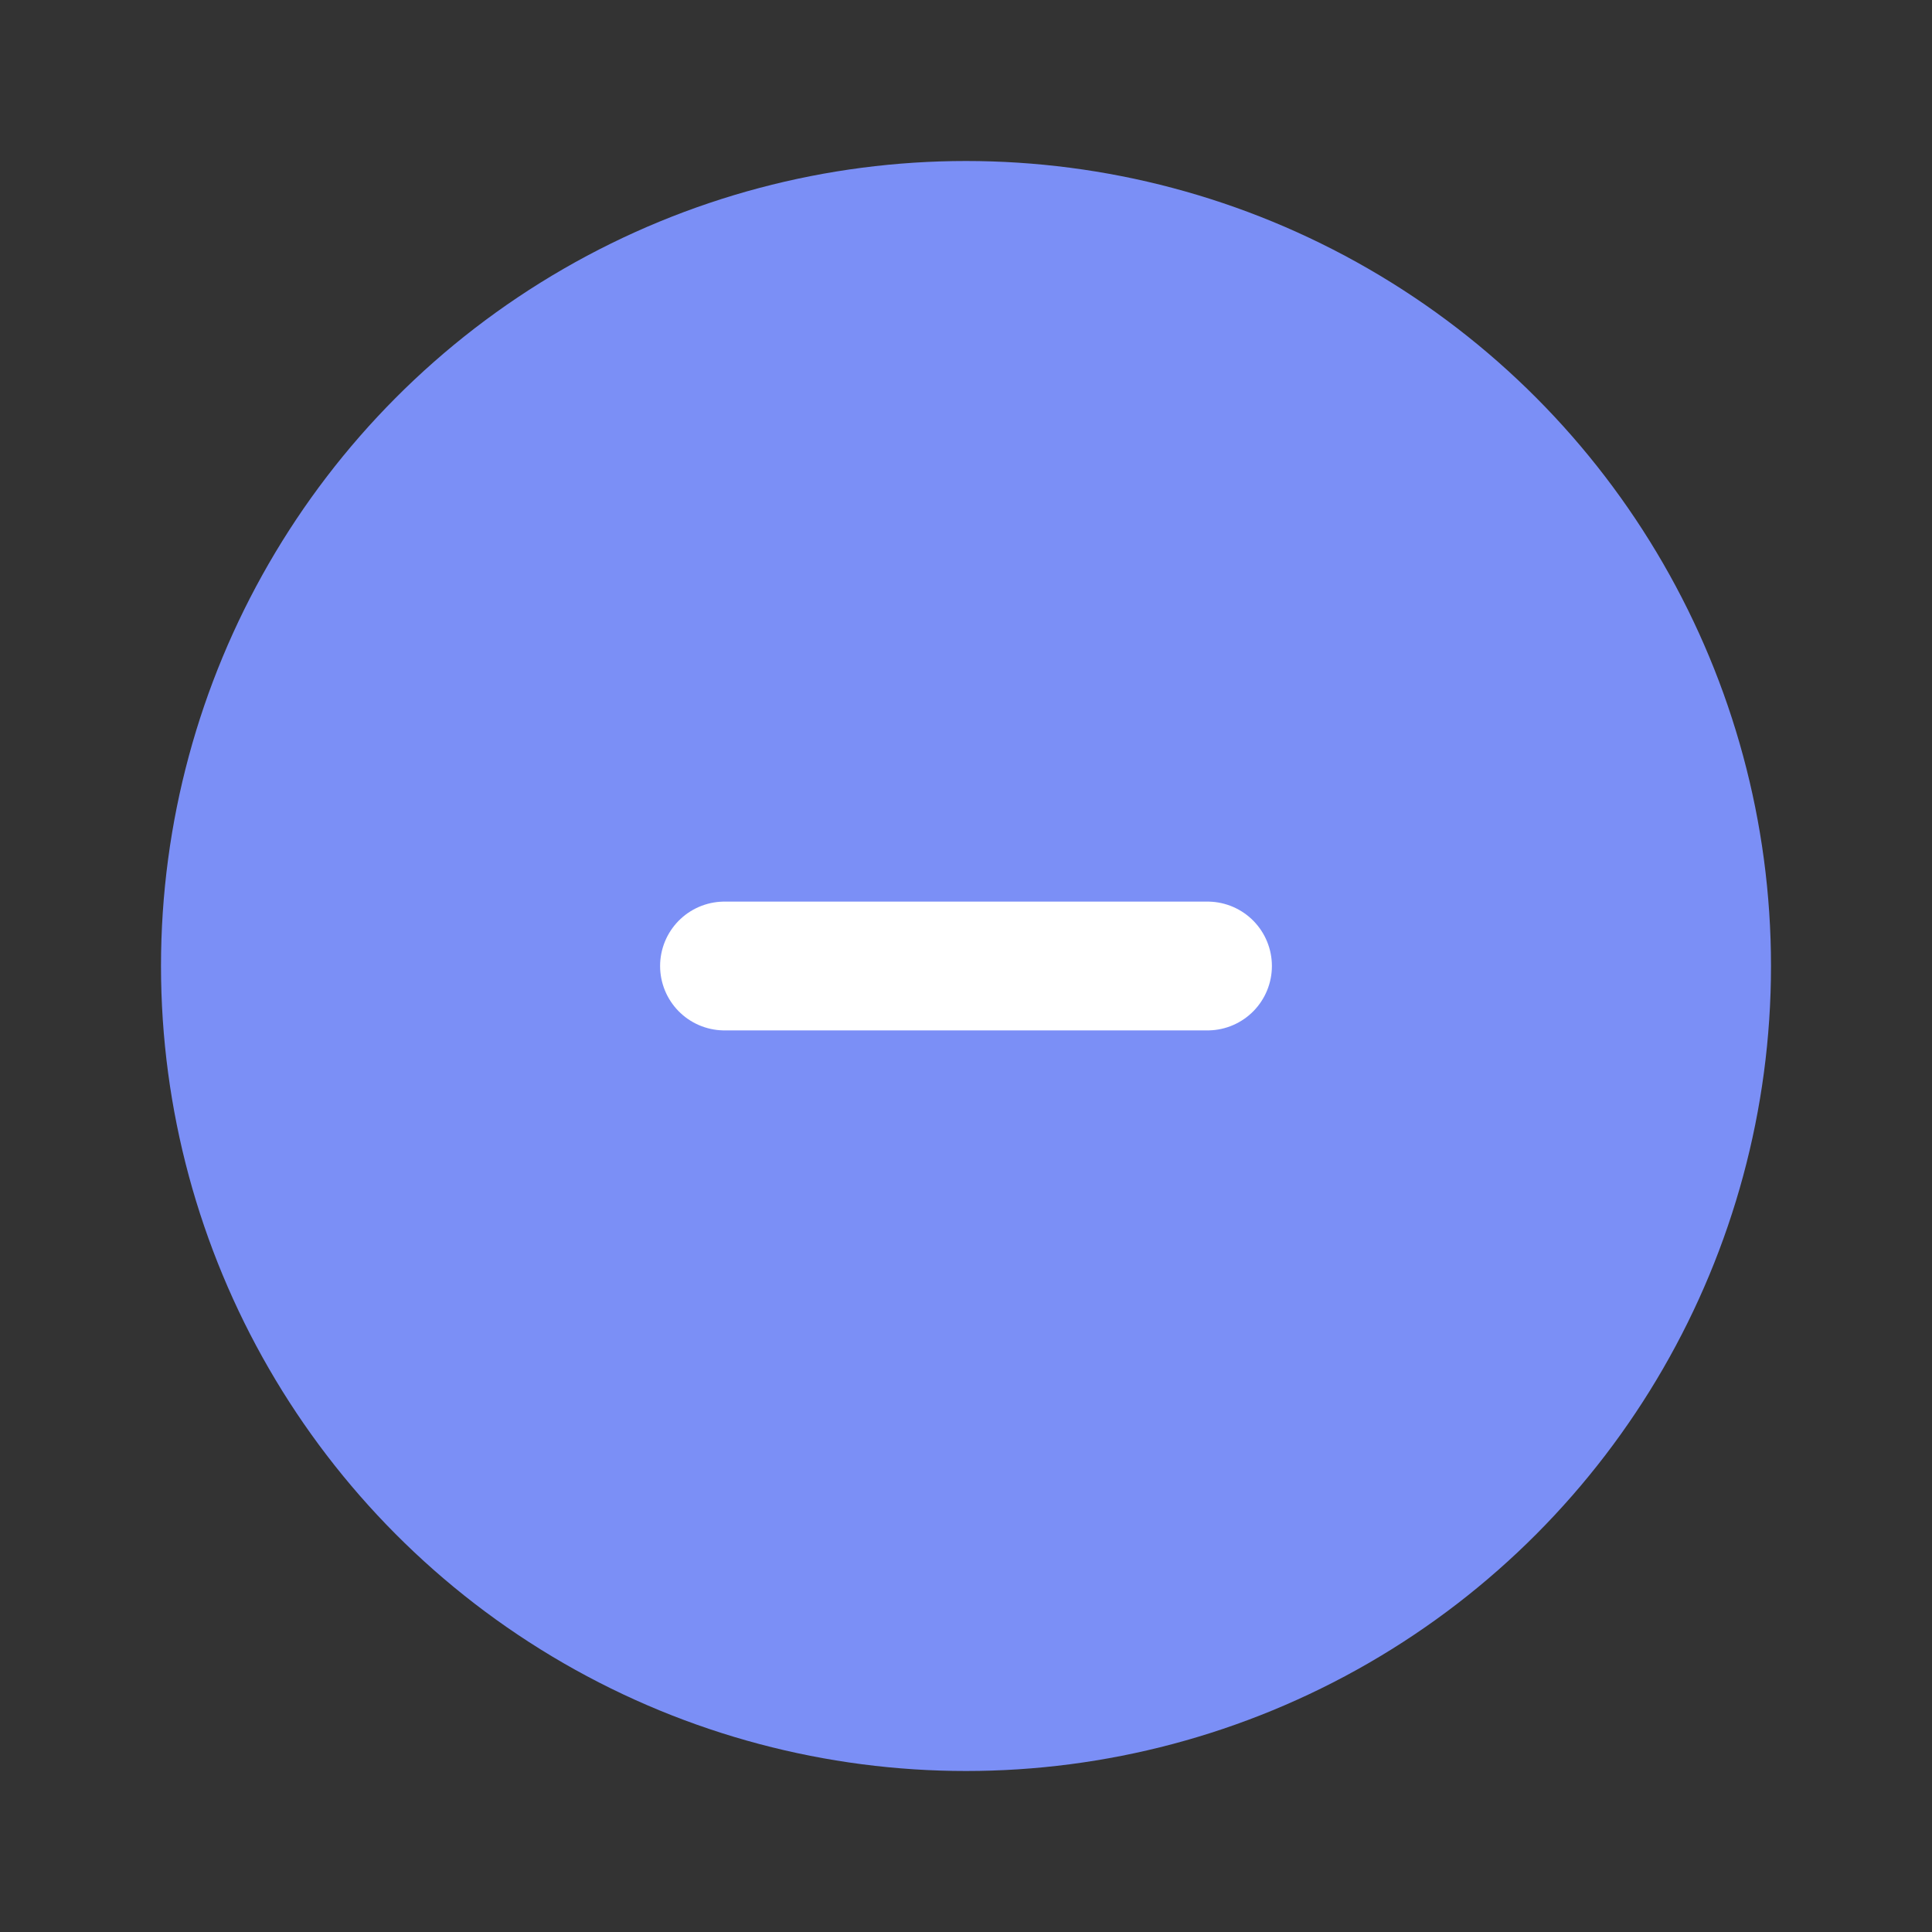 <svg xmlns="http://www.w3.org/2000/svg" viewBox="0 0 24 24"><rect x="0" y="0" width="24" height="24" fill="#333333" stroke="none"/><circle cx="12" cy="12" r="10" fill="#7b8ff6"/><path d="M9 12h6" stroke="#fff" stroke-width="1.6" stroke-linecap="round" fill="none"/></svg>